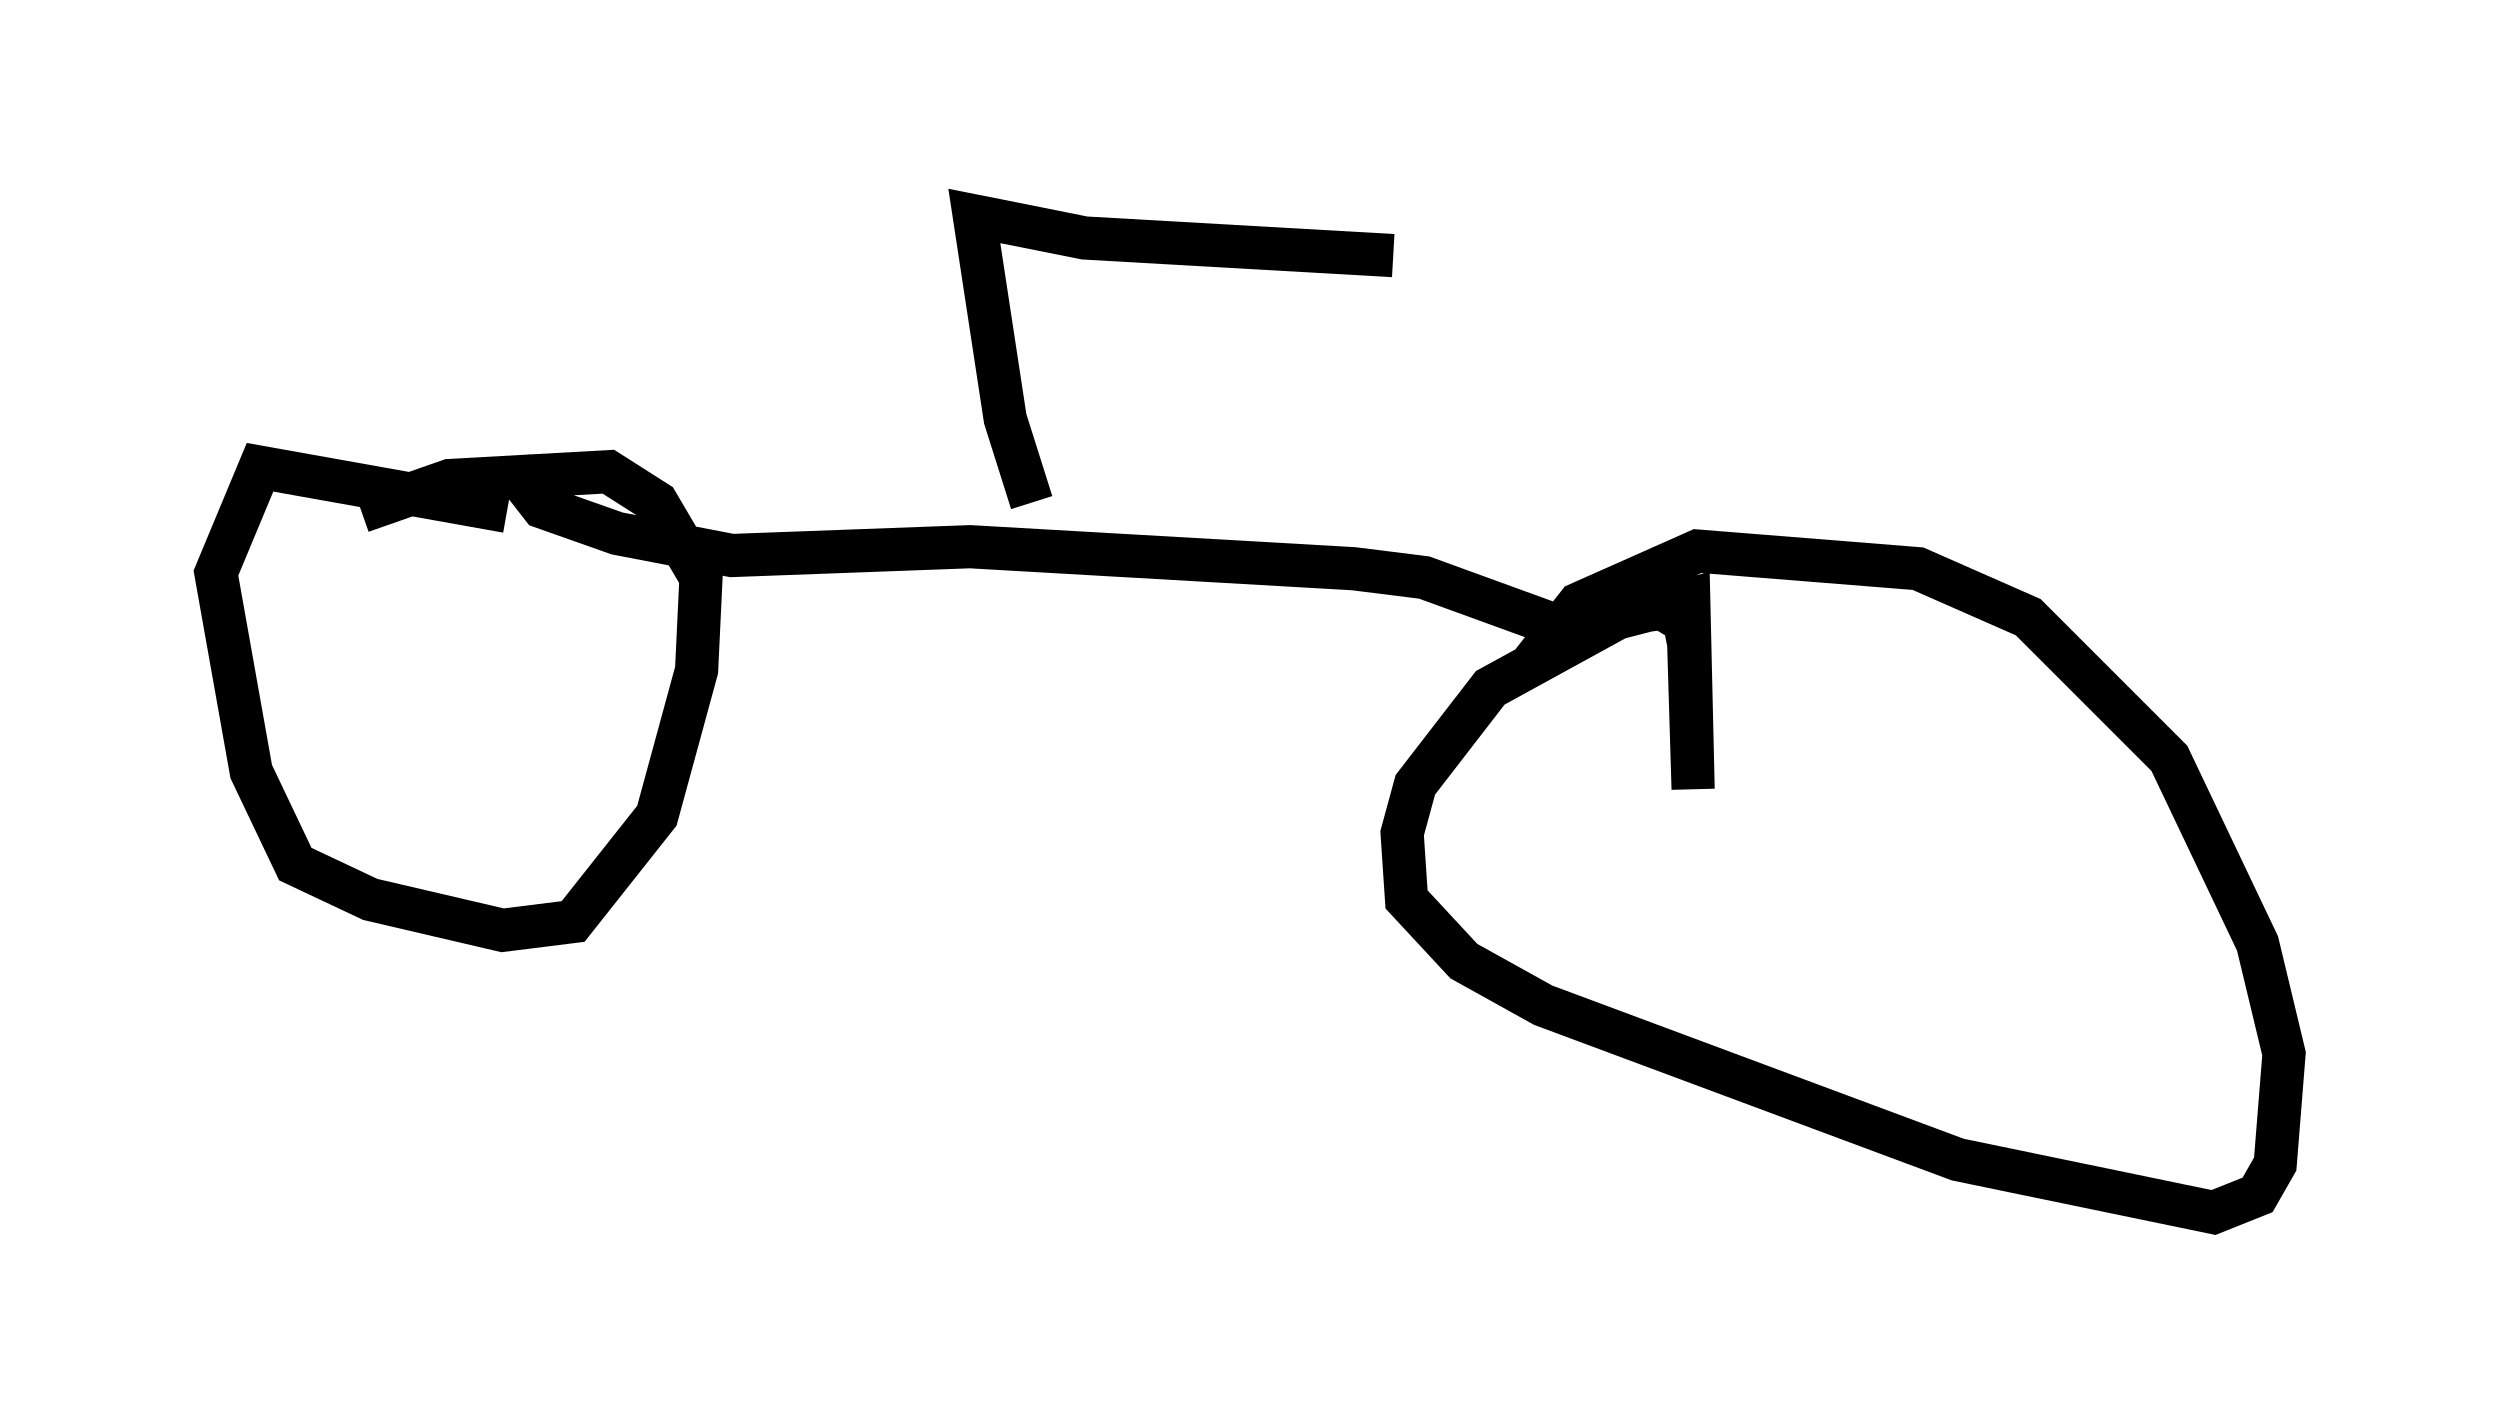 <?xml version="1.0" encoding="utf-8" ?>
<svg baseProfile="full" height="33.071" version="1.1" width="57.878" xmlns="http://www.w3.org/2000/svg" xmlns:ev="http://www.w3.org/2001/xml-events" xmlns:xlink="http://www.w3.org/1999/xlink"><defs /><rect fill="white" height="33.071" width="57.878" x="0" y="0" /><path d="M11.738, 5.306 m0.102, 5.513 l0.715, 0.919 1.735, 0.613 l2.654, 0.51 5.513, -0.204 l8.881, 0.51 1.633, 0.204 l3.369, 1.225 2.756, -0.715 l0.102, 4.39 -0.102, -3.369 l-0.102, -0.51 -0.51, -0.306 l-0.817, 0.102 -3.165, 1.735 l-1.735, 2.246 -0.306, 1.123 l0.102, 1.531 1.327, 1.429 l1.838, 1.021 9.596, 3.573 l5.921, 1.225 1.021, -0.408 l0.408, -0.715 0.204, -2.552 l-0.613, -2.552 -2.042, -4.288 l-3.267, -3.267 -2.552, -1.123 l-5.104, -0.408 -2.756, 1.225 l-1.123, 1.429 m-23.684, -3.573 l-5.717, -1.021 -1.021, 2.45 l0.817, 4.594 1.021, 2.144 l1.735, 0.817 3.063, 0.715 l1.633, -0.204 1.94, -2.45 l0.919, -3.369 0.102, -2.144 l-1.021, -1.735 -1.123, -0.715 l-3.675, 0.204 -2.042, 0.715 m15.517, -0.204 l-0.613, -1.94 -0.715, -4.696 l2.552, 0.51 7.146, 0.408 " fill="none" stroke="black" stroke-width="1" /></svg>
